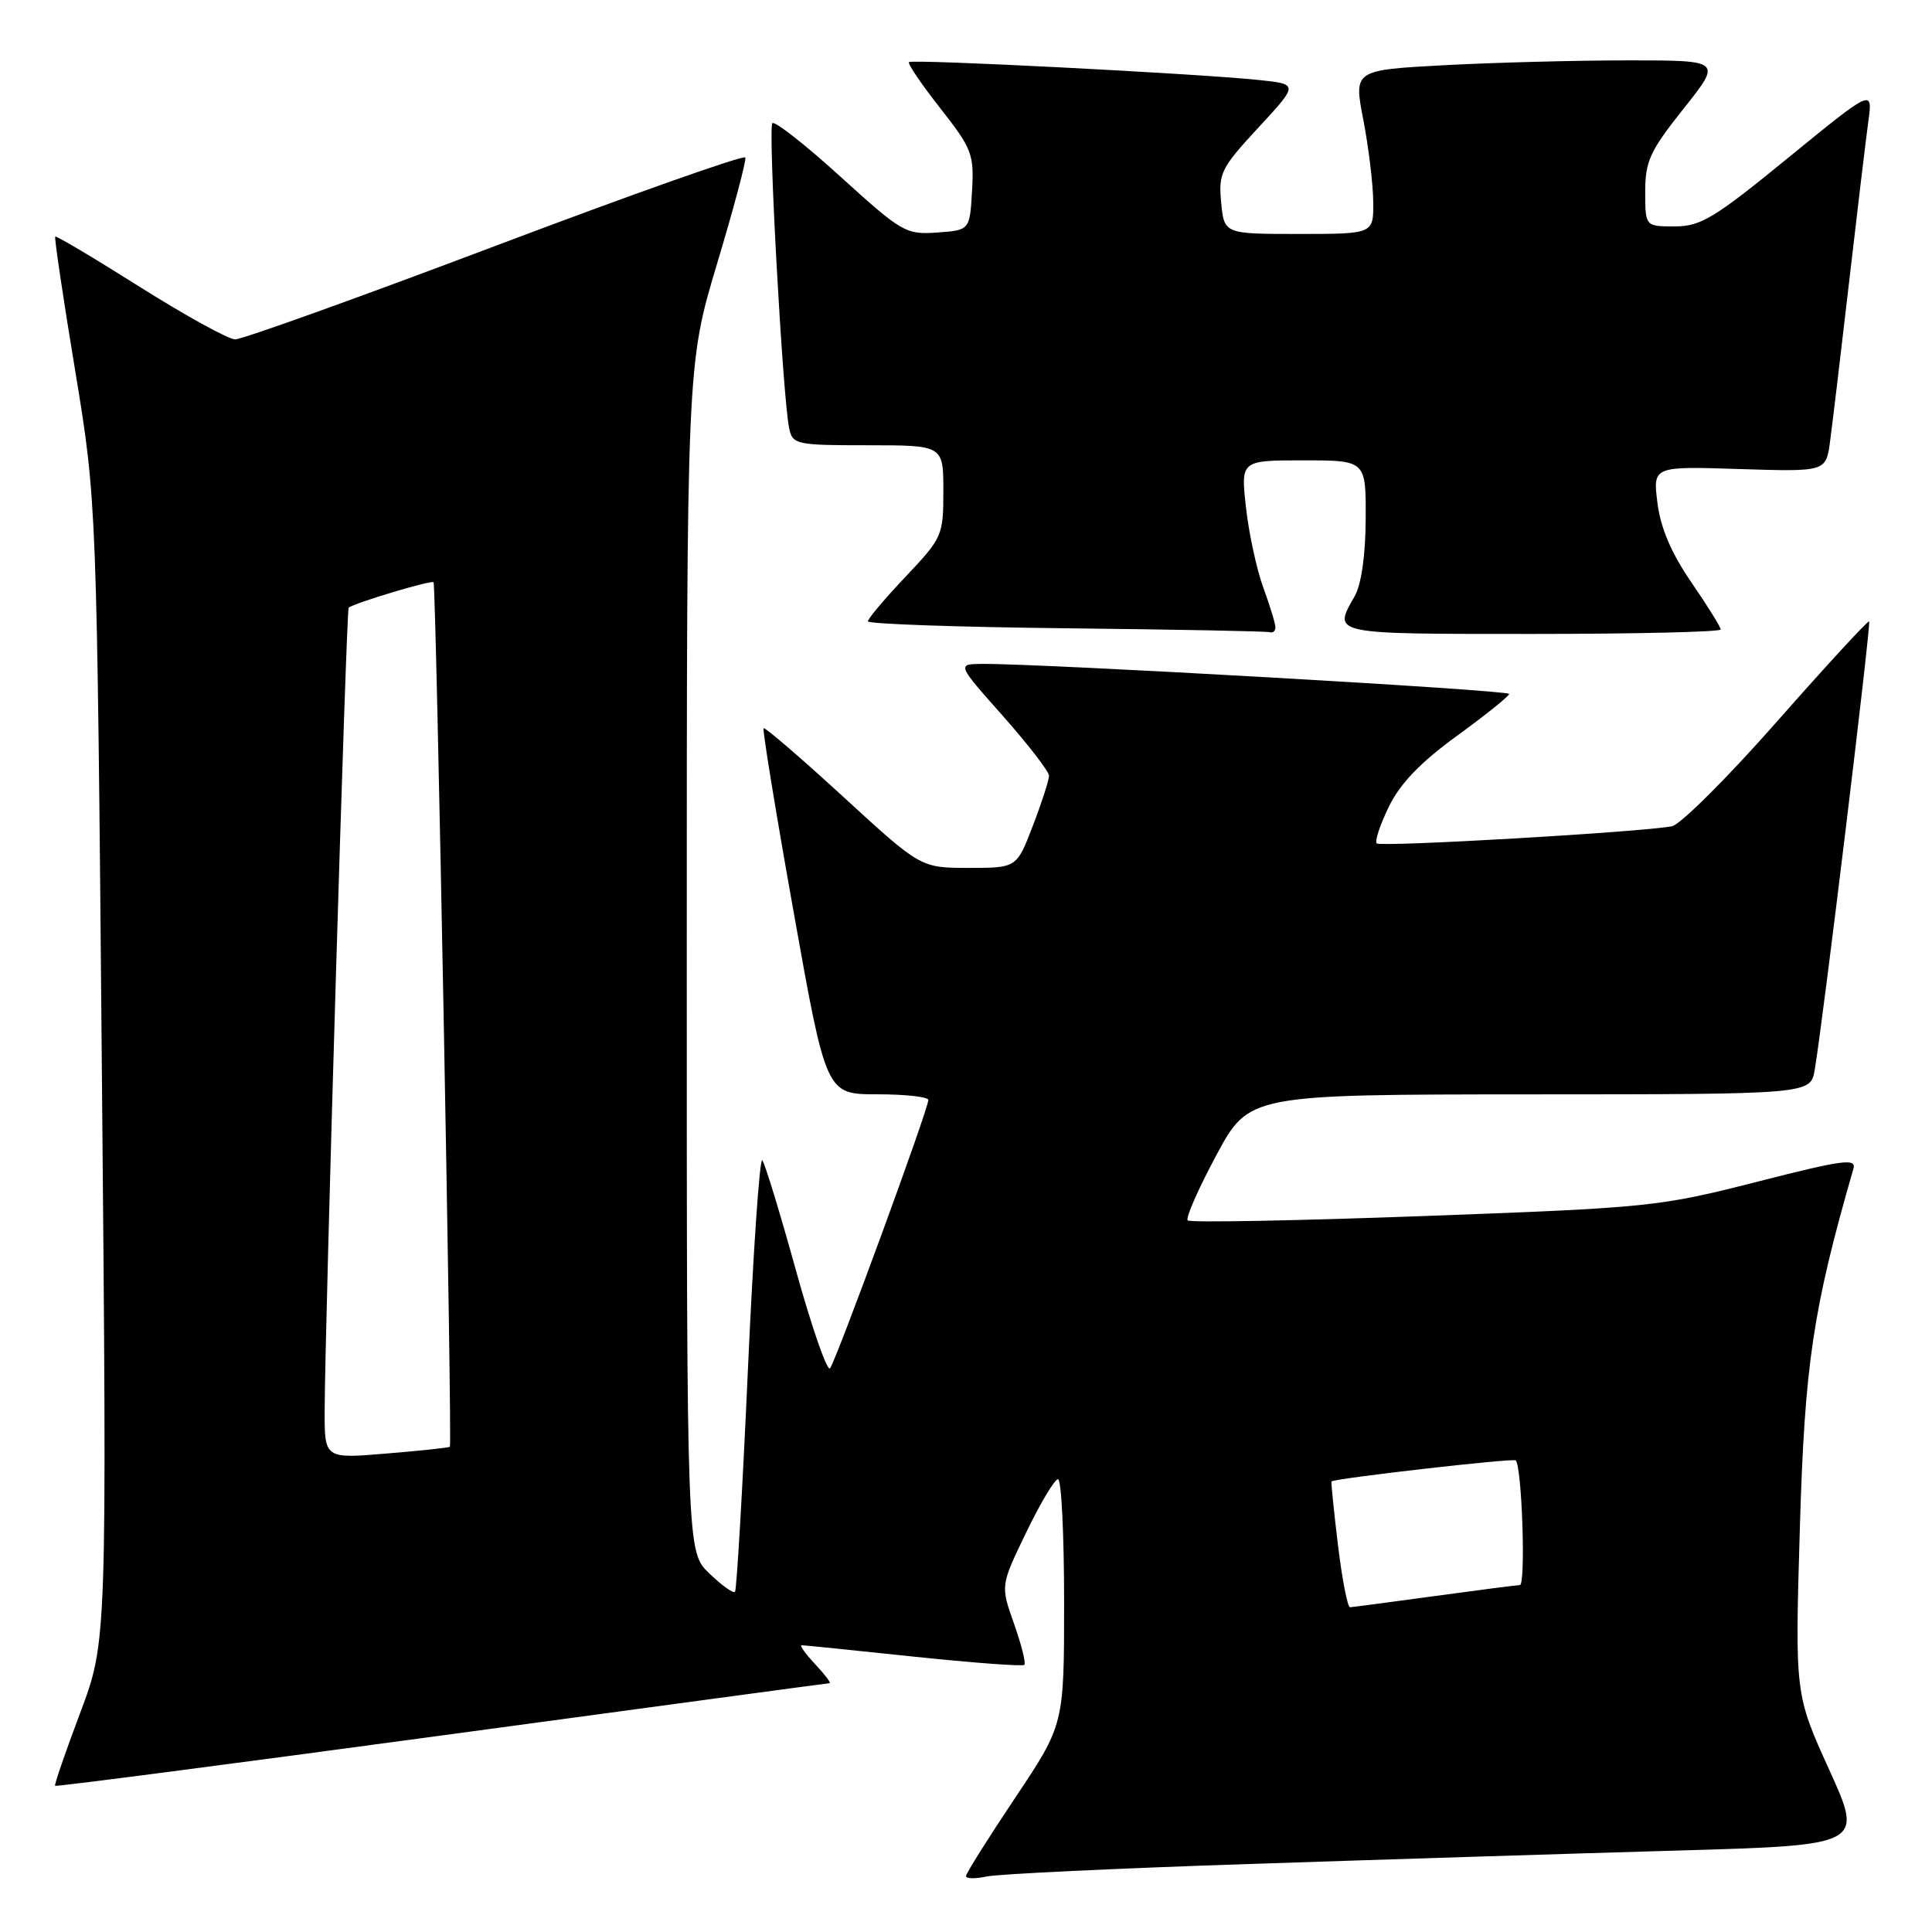 <?xml version="1.0" encoding="UTF-8" standalone="no"?>
<!DOCTYPE svg PUBLIC "-//W3C//DTD SVG 1.1//EN" "http://www.w3.org/Graphics/SVG/1.1/DTD/svg11.dtd" >
<svg xmlns="http://www.w3.org/2000/svg" xmlns:xlink="http://www.w3.org/1999/xlink" version="1.1" viewBox="0 0 256 256">
 <g >
 <path fill="currentColor"
d=" M 165.50 246.99 C 183.10 246.40 208.62 245.60 222.21 245.21 C 246.92 244.50 246.92 244.50 242.38 234.50 C 237.84 224.50 237.84 224.50 238.49 202.50 C 239.13 180.75 240.21 173.52 245.59 154.85 C 246.00 153.44 244.14 153.70 232.79 156.60 C 219.89 159.89 218.60 160.03 188.72 161.13 C 171.78 161.75 157.68 162.02 157.38 161.71 C 157.07 161.41 158.78 157.53 161.16 153.09 C 165.50 145.03 165.50 145.03 202.70 145.01 C 239.91 145.00 239.91 145.00 240.46 141.75 C 241.54 135.44 247.95 82.62 247.67 82.34 C 247.52 82.19 242.04 88.14 235.50 95.56 C 228.96 102.99 222.68 109.25 221.55 109.48 C 217.80 110.24 182.93 112.27 182.42 111.75 C 182.14 111.47 182.87 109.27 184.04 106.87 C 185.54 103.80 188.23 101.01 193.06 97.50 C 196.84 94.75 199.95 92.25 199.97 91.95 C 200.00 91.44 137.93 87.91 130.15 87.97 C 126.79 88.00 126.79 88.00 132.90 94.88 C 136.25 98.67 139.00 102.23 139.00 102.79 C 139.00 103.36 138.04 106.34 136.86 109.41 C 134.72 115.00 134.72 115.00 128.36 115.00 C 122.00 115.00 122.00 115.00 111.75 105.59 C 106.11 100.42 101.36 96.33 101.18 96.49 C 101.01 96.66 102.80 107.64 105.17 120.90 C 109.47 145.00 109.47 145.00 116.23 145.00 C 119.96 145.00 123.00 145.34 123.01 145.75 C 123.03 146.92 110.75 180.40 109.98 181.31 C 109.60 181.75 107.57 175.90 105.46 168.31 C 103.36 160.71 101.35 154.16 101.01 153.74 C 100.66 153.32 99.80 165.92 99.09 181.74 C 98.38 197.56 97.61 210.69 97.39 210.93 C 97.16 211.16 95.63 210.07 93.99 208.49 C 91.00 205.63 91.00 205.63 91.00 126.98 C 91.00 48.34 91.00 48.34 95.01 34.96 C 97.22 27.60 98.91 21.26 98.76 20.87 C 98.62 20.48 83.72 25.75 65.65 32.58 C 47.58 39.41 32.05 44.99 31.15 44.97 C 30.24 44.95 24.57 41.82 18.53 38.02 C 12.50 34.21 7.45 31.21 7.32 31.35 C 7.18 31.49 8.36 39.45 9.95 49.05 C 12.83 66.50 12.83 66.50 13.50 142.00 C 14.18 217.50 14.18 217.50 10.63 226.95 C 8.67 232.15 7.17 236.51 7.30 236.63 C 7.43 236.76 30.47 233.76 58.52 229.96 C 86.56 226.16 109.69 223.04 109.92 223.03 C 110.16 223.01 109.29 221.88 108.00 220.50 C 106.71 219.12 105.91 218.00 106.22 218.00 C 106.53 218.00 113.21 218.68 121.05 219.51 C 128.90 220.33 135.51 220.83 135.73 220.60 C 135.96 220.37 135.34 217.92 134.36 215.14 C 132.57 210.10 132.57 210.10 135.98 203.05 C 137.85 199.17 139.75 196.00 140.19 196.00 C 140.64 196.00 141.00 203.32 141.00 212.26 C 141.00 228.52 141.00 228.52 134.50 238.24 C 130.93 243.58 128.00 248.24 128.00 248.59 C 128.00 248.95 129.24 248.97 130.75 248.64 C 132.26 248.32 147.90 247.57 165.50 246.99 Z  M 169.00 83.13 C 169.00 82.64 168.28 80.28 167.40 77.88 C 166.52 75.47 165.48 70.69 165.10 67.25 C 164.40 61.00 164.40 61.00 172.70 61.00 C 181.00 61.00 181.00 61.00 180.96 68.75 C 180.94 73.57 180.39 77.44 179.50 79.00 C 176.60 84.08 176.23 84.00 203.00 84.00 C 216.75 84.00 228.00 83.73 228.00 83.41 C 228.00 83.08 226.25 80.27 224.11 77.16 C 221.45 73.28 220.04 69.97 219.62 66.64 C 219.01 61.78 219.01 61.78 230.48 62.15 C 241.95 62.51 241.95 62.51 242.49 58.51 C 242.79 56.30 243.92 46.85 245.00 37.50 C 246.08 28.15 247.23 18.53 247.56 16.12 C 248.16 11.75 248.16 11.75 236.99 20.87 C 227.15 28.92 225.36 30.00 221.91 30.00 C 218.00 30.00 218.00 30.00 218.00 25.39 C 218.00 21.36 218.63 19.99 223.09 14.39 C 228.17 8.00 228.17 8.00 215.74 8.00 C 208.91 8.00 197.93 8.29 191.34 8.64 C 179.37 9.29 179.37 9.29 180.65 15.89 C 181.35 19.53 181.94 24.41 181.96 26.75 C 182.00 31.00 182.00 31.00 172.11 31.00 C 162.21 31.00 162.21 31.00 161.81 26.83 C 161.44 22.96 161.79 22.26 166.74 16.91 C 172.07 11.15 172.07 11.15 166.79 10.60 C 158.68 9.75 120.85 7.81 120.44 8.23 C 120.24 8.43 122.11 11.18 124.59 14.34 C 128.80 19.70 129.08 20.44 128.80 25.30 C 128.50 30.50 128.50 30.50 124.18 30.81 C 120.04 31.11 119.51 30.80 111.39 23.43 C 106.74 19.20 102.66 16.00 102.34 16.32 C 101.75 16.92 103.71 52.69 104.57 56.75 C 105.02 58.90 105.48 59.00 115.02 59.00 C 125.00 59.00 125.00 59.00 125.00 65.06 C 125.00 70.96 124.87 71.26 120.00 76.41 C 117.25 79.31 115.00 81.98 115.00 82.33 C 115.00 82.68 126.81 83.09 141.25 83.25 C 155.69 83.41 167.84 83.64 168.25 83.77 C 168.66 83.90 169.00 83.61 169.00 83.13 Z  M 177.29 204.75 C 176.74 200.21 176.36 196.41 176.43 196.30 C 176.69 195.91 200.51 193.18 200.84 193.51 C 201.67 194.33 202.19 210.00 201.39 210.03 C 200.90 210.05 195.78 210.71 190.00 211.50 C 184.22 212.29 179.23 212.95 178.89 212.97 C 178.56 212.99 177.84 209.29 177.29 204.75 Z  M 43.02 186.89 C 43.06 175.33 45.88 80.78 46.20 80.52 C 46.95 79.90 57.16 76.83 57.45 77.15 C 57.79 77.52 59.94 191.36 59.61 191.71 C 59.50 191.82 55.72 192.23 51.21 192.60 C 43.00 193.29 43.00 193.29 43.02 186.89 Z "/>
</g>
</svg>